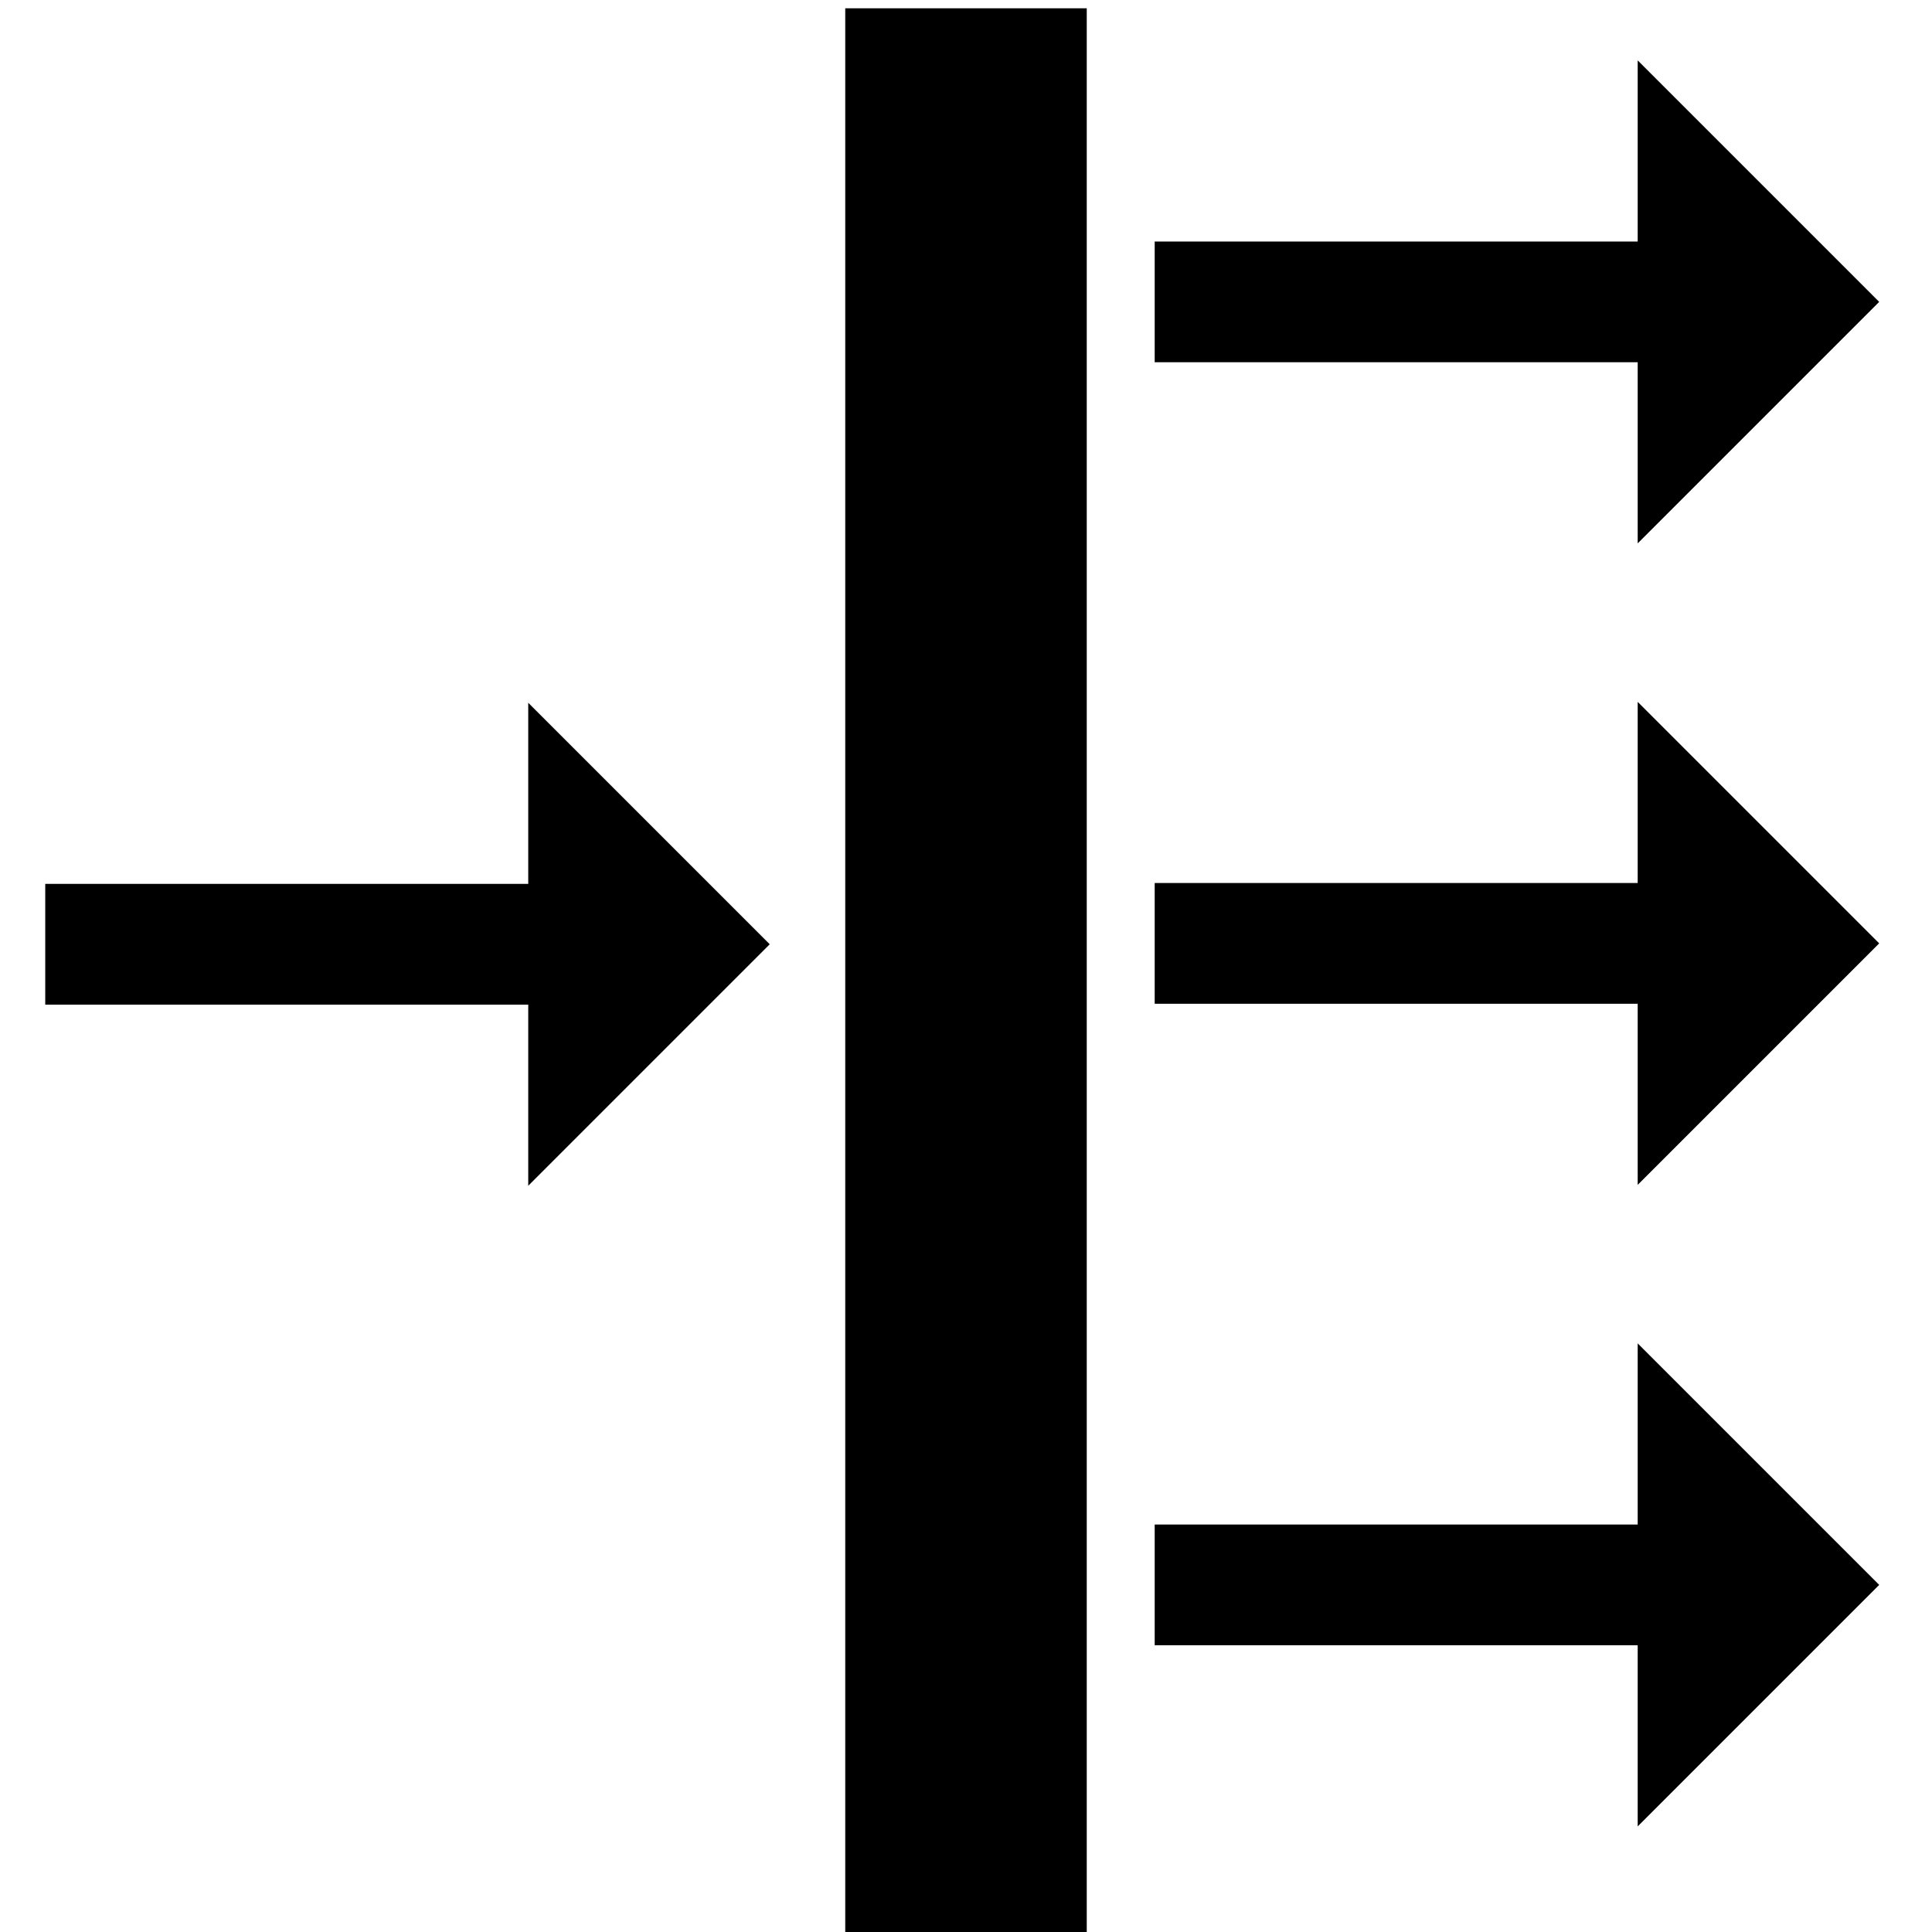 <?xml version="1.0" encoding="UTF-8" standalone="no"?>
<!DOCTYPE svg PUBLIC "-//W3C//DTD SVG 1.0//EN" "http://www.w3.org/TR/2001/REC-SVG-20010904/DTD/svg10.dtd">
<!-- Gegenereerd door Microsoft Visio 11.0, SVG Export, v1.0 icons.svg Main -->
<svg xmlns="http://www.w3.org/2000/svg" xmlns:v="http://schemas.microsoft.com/visio/2003/SVGExtensions/" width="0.333in"
		height="0.333in" viewBox="0 0 24 24" xml:space="preserve" color-interpolation-filters="sRGB" class="st3">
	<v:documentProperties v:langID="1033" v:metric="true" v:viewMarkup="false"/>

	<style type="text/css">
	<![CDATA[
		.st1 {fill:none;stroke:none;stroke-linecap:butt;stroke-width:0.75}
		.st2 {fill:#000000;stroke:none;stroke-linecap:butt;stroke-width:0.75}
		.st3 {fill:none;fill-rule:evenodd;font-size:12;overflow:visible;stroke-linecap:square;stroke-miterlimit:3}
	]]>
	</style>

	<g v:mID="4" v:index="2" v:groupContext="foregroundPage">
		<title>Main</title>
		<v:pageProperties v:drawingScale="1" v:pageScale="1" v:drawingUnits="19" v:shadowOffsetX="9" v:shadowOffsetY="-9"/>
		<g id="shape1-1" v:mID="1" v:groupContext="shape" transform="translate(0.009,-0.009)">
			<title>Blad.1</title>
			<rect x="0" y="0" width="24" height="24" class="st1"/>
		</g>
		<g id="shape2-3" v:mID="2" v:groupContext="shape" transform="translate(10.5,0)">
			<title>Blad.2</title>
			<rect x="0" y="0.103" width="3" height="23.897" class="st2"/>
		</g>
		<g id="shape5-5" v:mID="5" v:groupContext="shape" transform="translate(0.562,-9.27)">
			<title>Blad.5</title>
			<path d="M6 20.25 L0 20.25 L0 21.75 L6 21.75 L6 24 L9 21 L6 18 L6 20.25 Z" class="st2"/>
		</g>
		<g id="shape3-7" v:mID="3" v:groupContext="shape" transform="translate(14.344,-17.25)">
			<title>Blad.3</title>
			<path d="M6 20.25 L0 20.25 L0 21.75 L6 21.75 L6 24 L9 21 L6 18 L6 20.25 Z" class="st2"/>
		</g>
		<g id="shape4-9" v:mID="4" v:groupContext="shape" transform="translate(14.344,-9.281)">
			<title>Blad.4</title>
			<path d="M6 20.25 L0 20.25 L0 21.75 L6 21.75 L6 24 L9 21 L6 18 L6 20.25 Z" class="st2"/>
		</g>
		<g id="shape7-11" v:mID="7" v:groupContext="shape" transform="translate(14.344,-1.312)">
			<title>Blad.7</title>
			<path d="M6 20.25 L0 20.25 L0 21.75 L6 21.75 L6 24 L9 21 L6 18 L6 20.25 Z" class="st2"/>
		</g>
	</g>
</svg>
